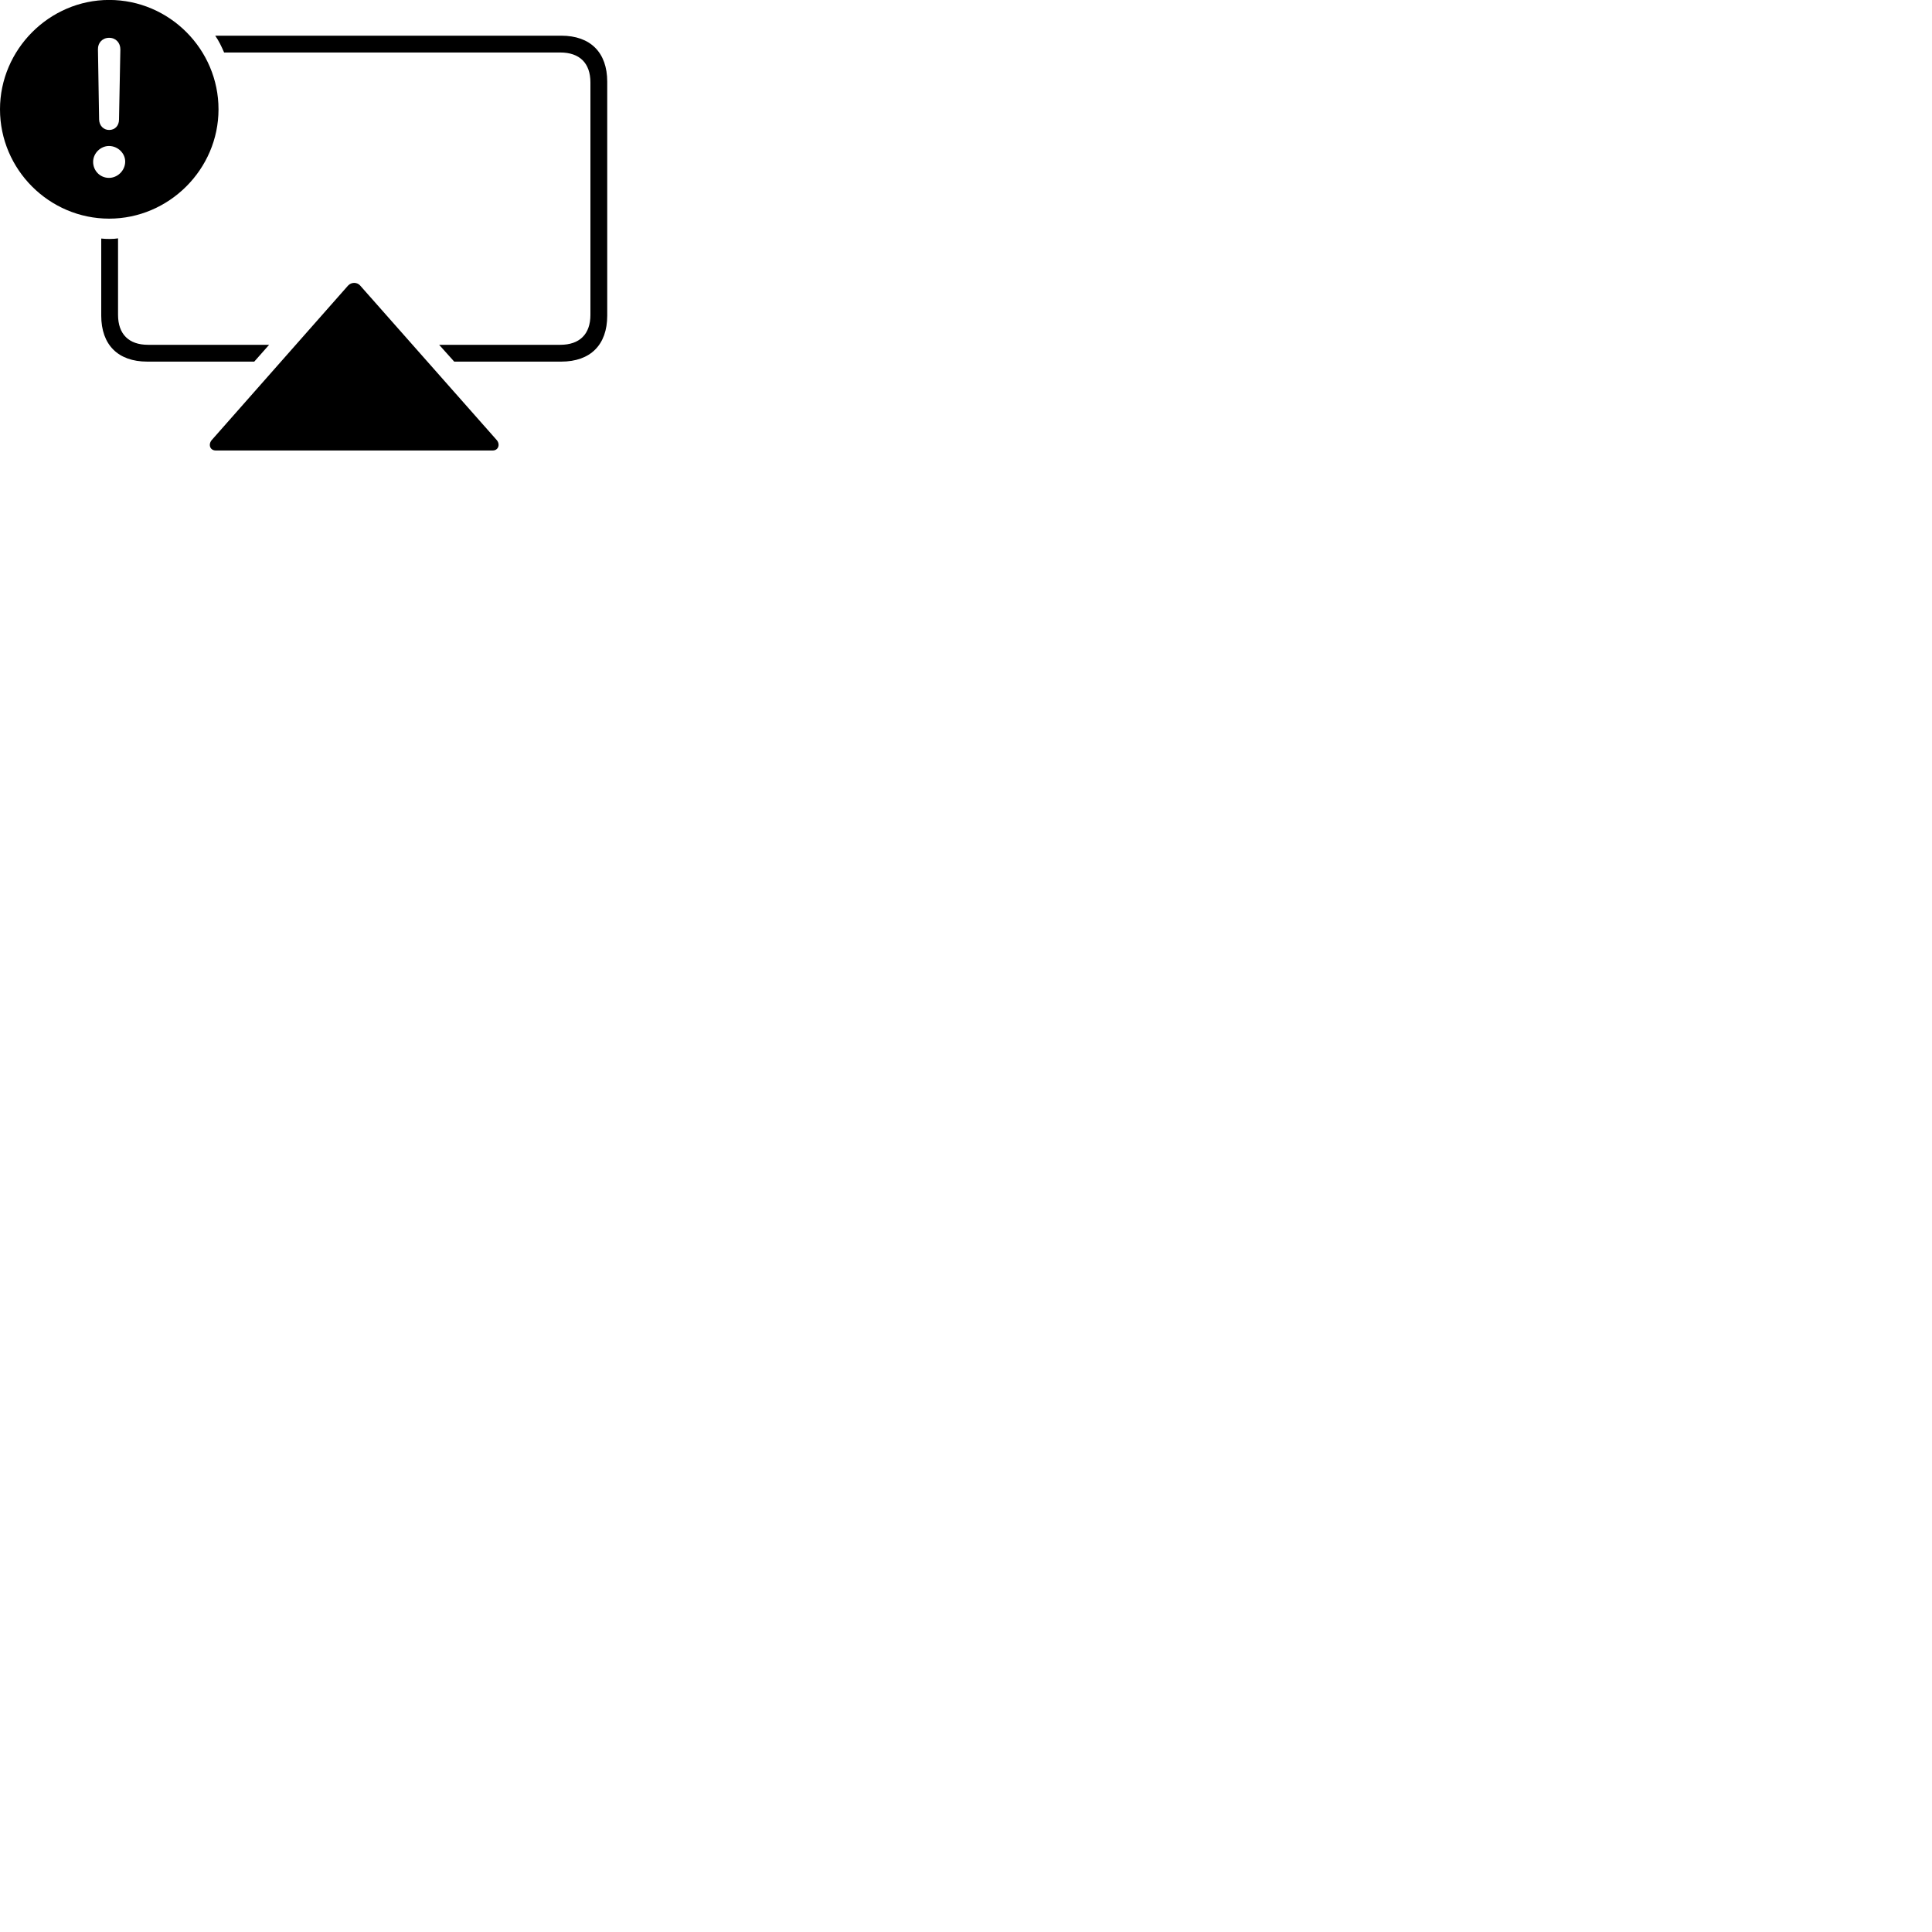
        <svg xmlns="http://www.w3.org/2000/svg" viewBox="0 0 100 100">
            <path d="M5.65 11.317C8.74 11.317 11.31 8.767 11.31 5.657C11.31 2.557 8.77 -0.003 5.65 -0.003C2.55 -0.003 0 2.567 0 5.657C0 8.777 2.55 11.317 5.65 11.317ZM29.05 1.847H11.14C11.33 2.117 11.47 2.417 11.6 2.717H29C30 2.717 30.56 3.267 30.56 4.267V16.297C30.56 17.297 30 17.847 29 17.847H22.73L23.51 18.717H29.05C30.56 18.717 31.43 17.847 31.43 16.337V4.227C31.43 2.717 30.56 1.847 29.05 1.847ZM5.65 6.727C5.36 6.727 5.14 6.507 5.13 6.187L5.07 2.557C5.06 2.217 5.3 1.957 5.65 1.957C6 1.957 6.23 2.217 6.23 2.557L6.16 6.187C6.16 6.507 5.95 6.727 5.65 6.727ZM5.64 9.207C5.18 9.207 4.82 8.837 4.82 8.377C4.82 7.937 5.2 7.557 5.64 7.557C6.11 7.557 6.49 7.947 6.48 8.377C6.47 8.837 6.08 9.207 5.64 9.207ZM7.62 18.717H13.16L13.93 17.847H7.66C6.67 17.847 6.11 17.297 6.11 16.297V12.337C5.89 12.377 5.51 12.377 5.24 12.347V16.337C5.24 17.847 6.11 18.717 7.62 18.717ZM25.5 23.317C25.8 23.317 25.9 22.997 25.71 22.777L18.64 14.777C18.48 14.597 18.19 14.597 18.02 14.777L10.96 22.777C10.77 22.997 10.86 23.317 11.17 23.317Z" />
        </svg>
    